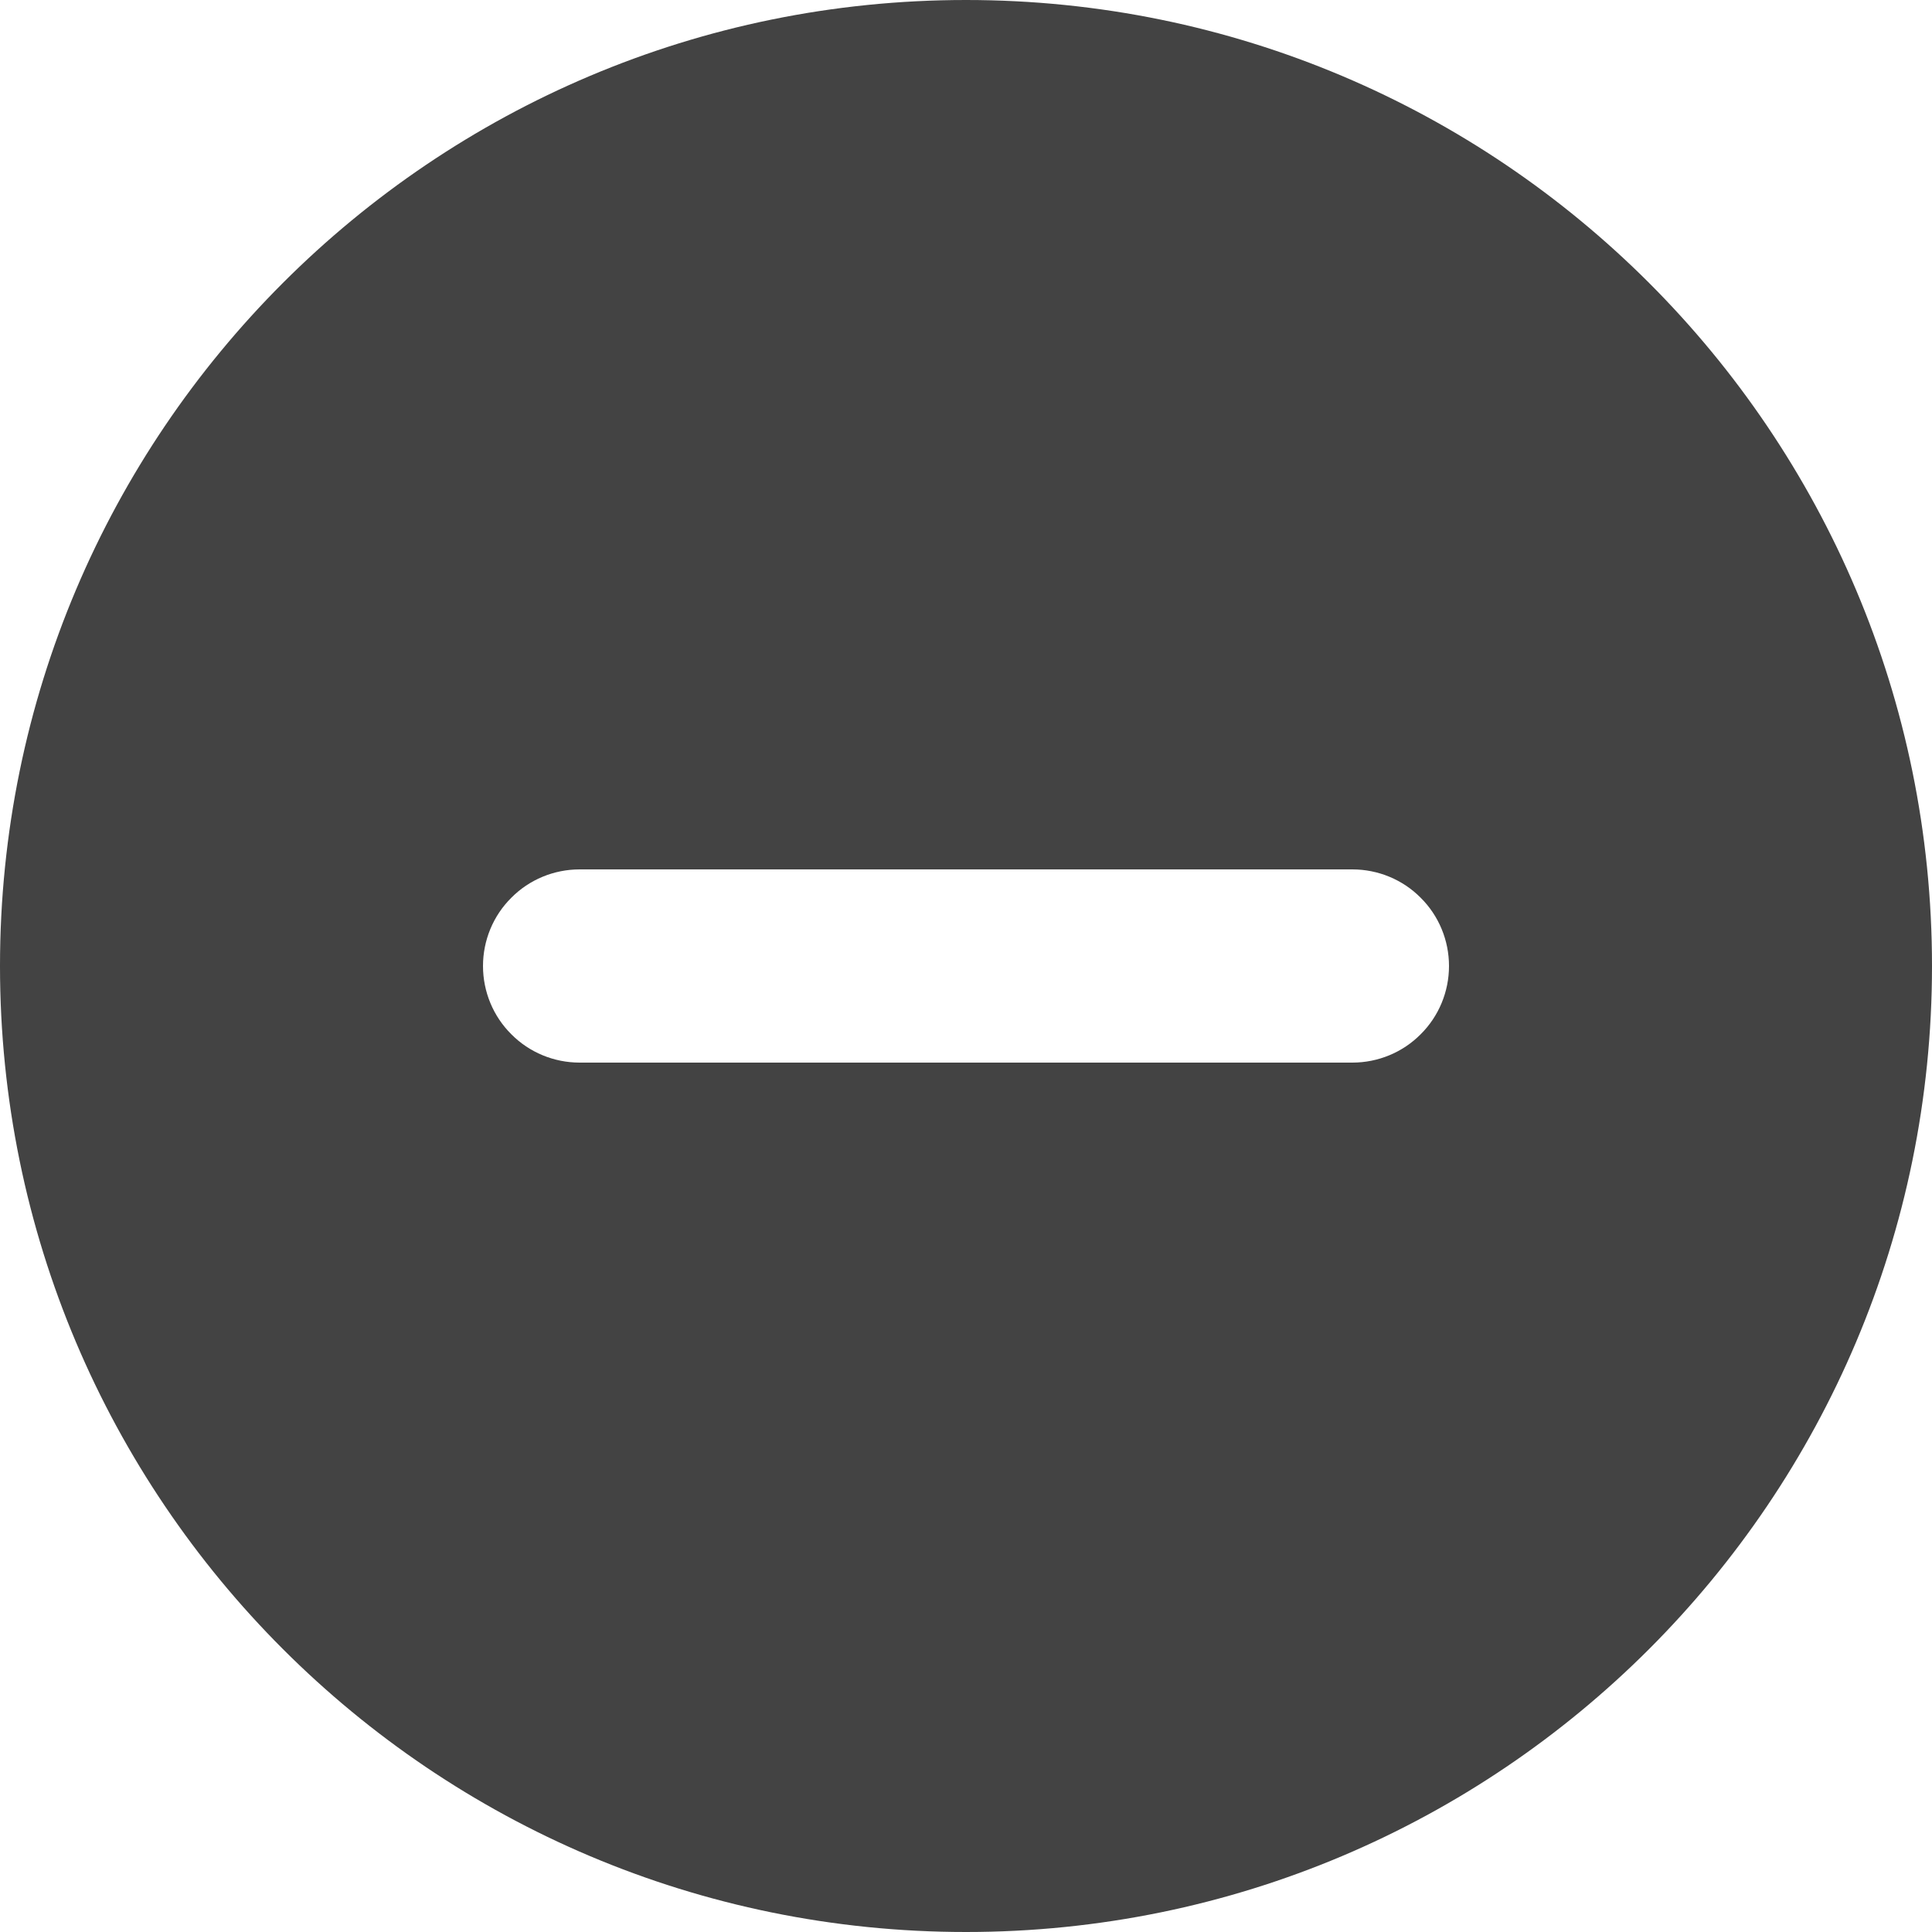 <svg width="12" height="12" viewBox="0 0 12 12" fill="none" xmlns="http://www.w3.org/2000/svg">
<path fill-rule="evenodd" clip-rule="evenodd" d="M6 12C9.314 12 12 9.314 12 6C12 2.686 9.314 0 6 0C2.686 0 0 2.686 0 6C0 9.314 2.686 12 6 12ZM3.6 5.4C3.441 5.4 3.288 5.463 3.176 5.576C3.063 5.688 3 5.841 3 6C3 6.159 3.063 6.312 3.176 6.424C3.288 6.537 3.441 6.6 3.6 6.6H8.4C8.559 6.6 8.712 6.537 8.824 6.424C8.937 6.312 9 6.159 9 6C9 5.841 8.937 5.688 8.824 5.576C8.712 5.463 8.559 5.4 8.4 5.4H3.6Z" fill="#434343"/>
</svg>
